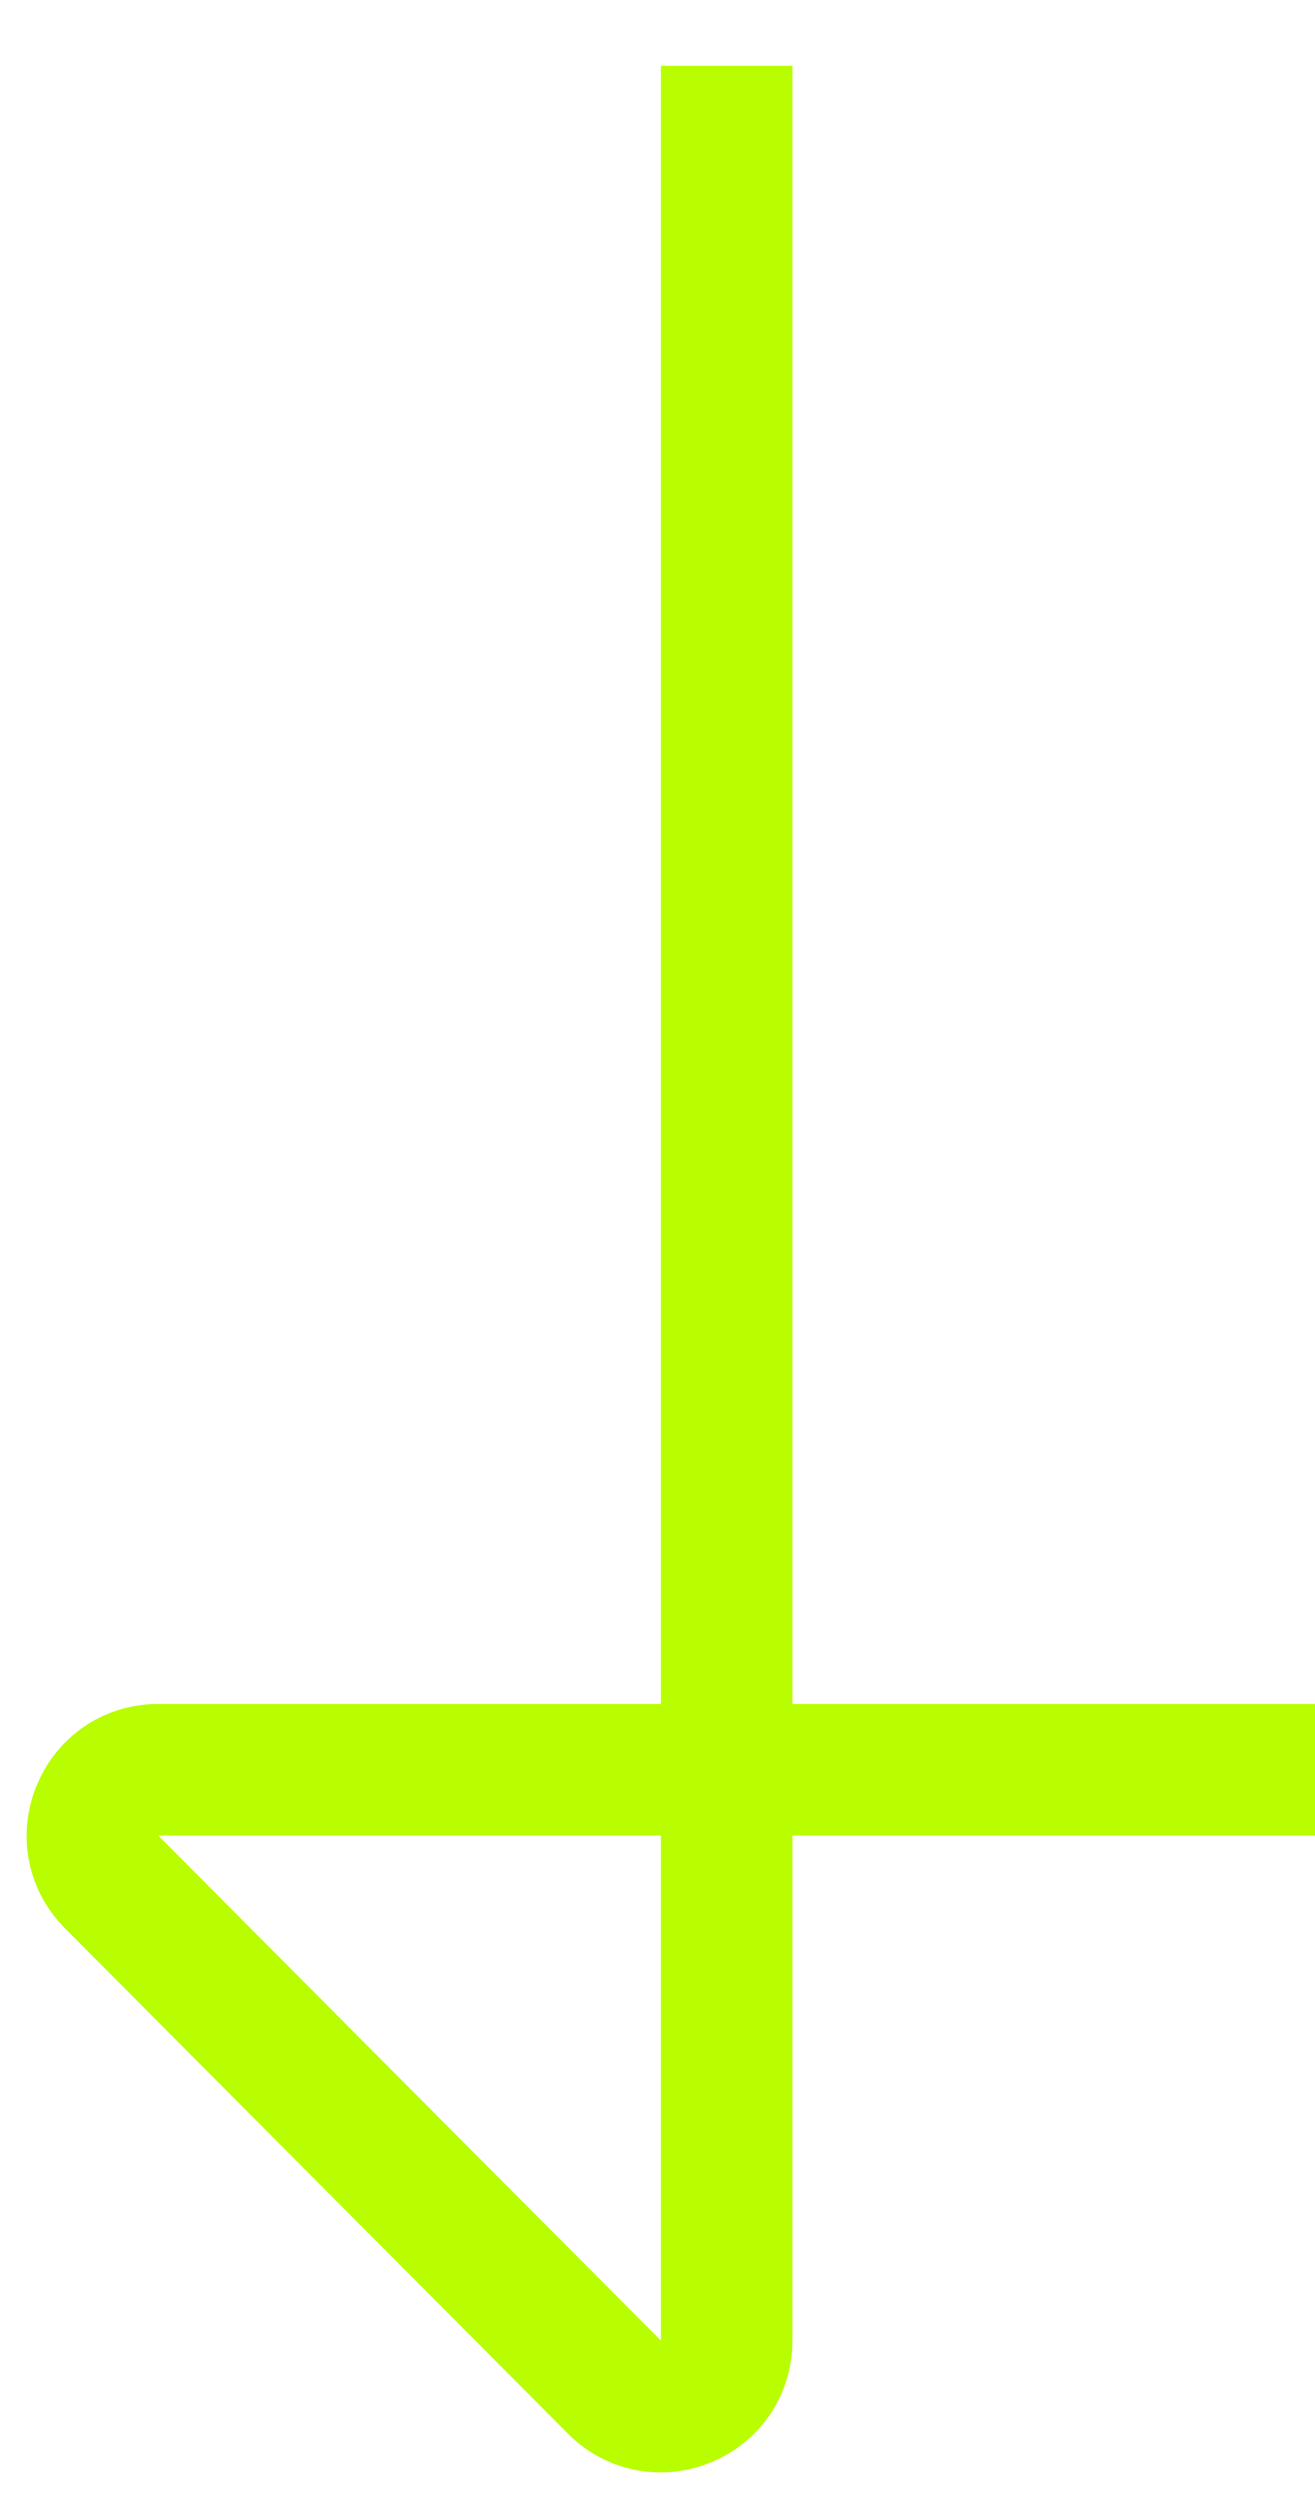 <svg width="10" height="19" viewBox="0 0 10 19" fill="none" xmlns="http://www.w3.org/2000/svg">
<path d="M5.526 0.5V17.789C5.526 18.235 4.987 18.458 4.672 18.142L0.849 14.303C0.535 13.988 0.759 13.45 1.203 13.45H10" stroke="#B8FE00"/>
</svg>
